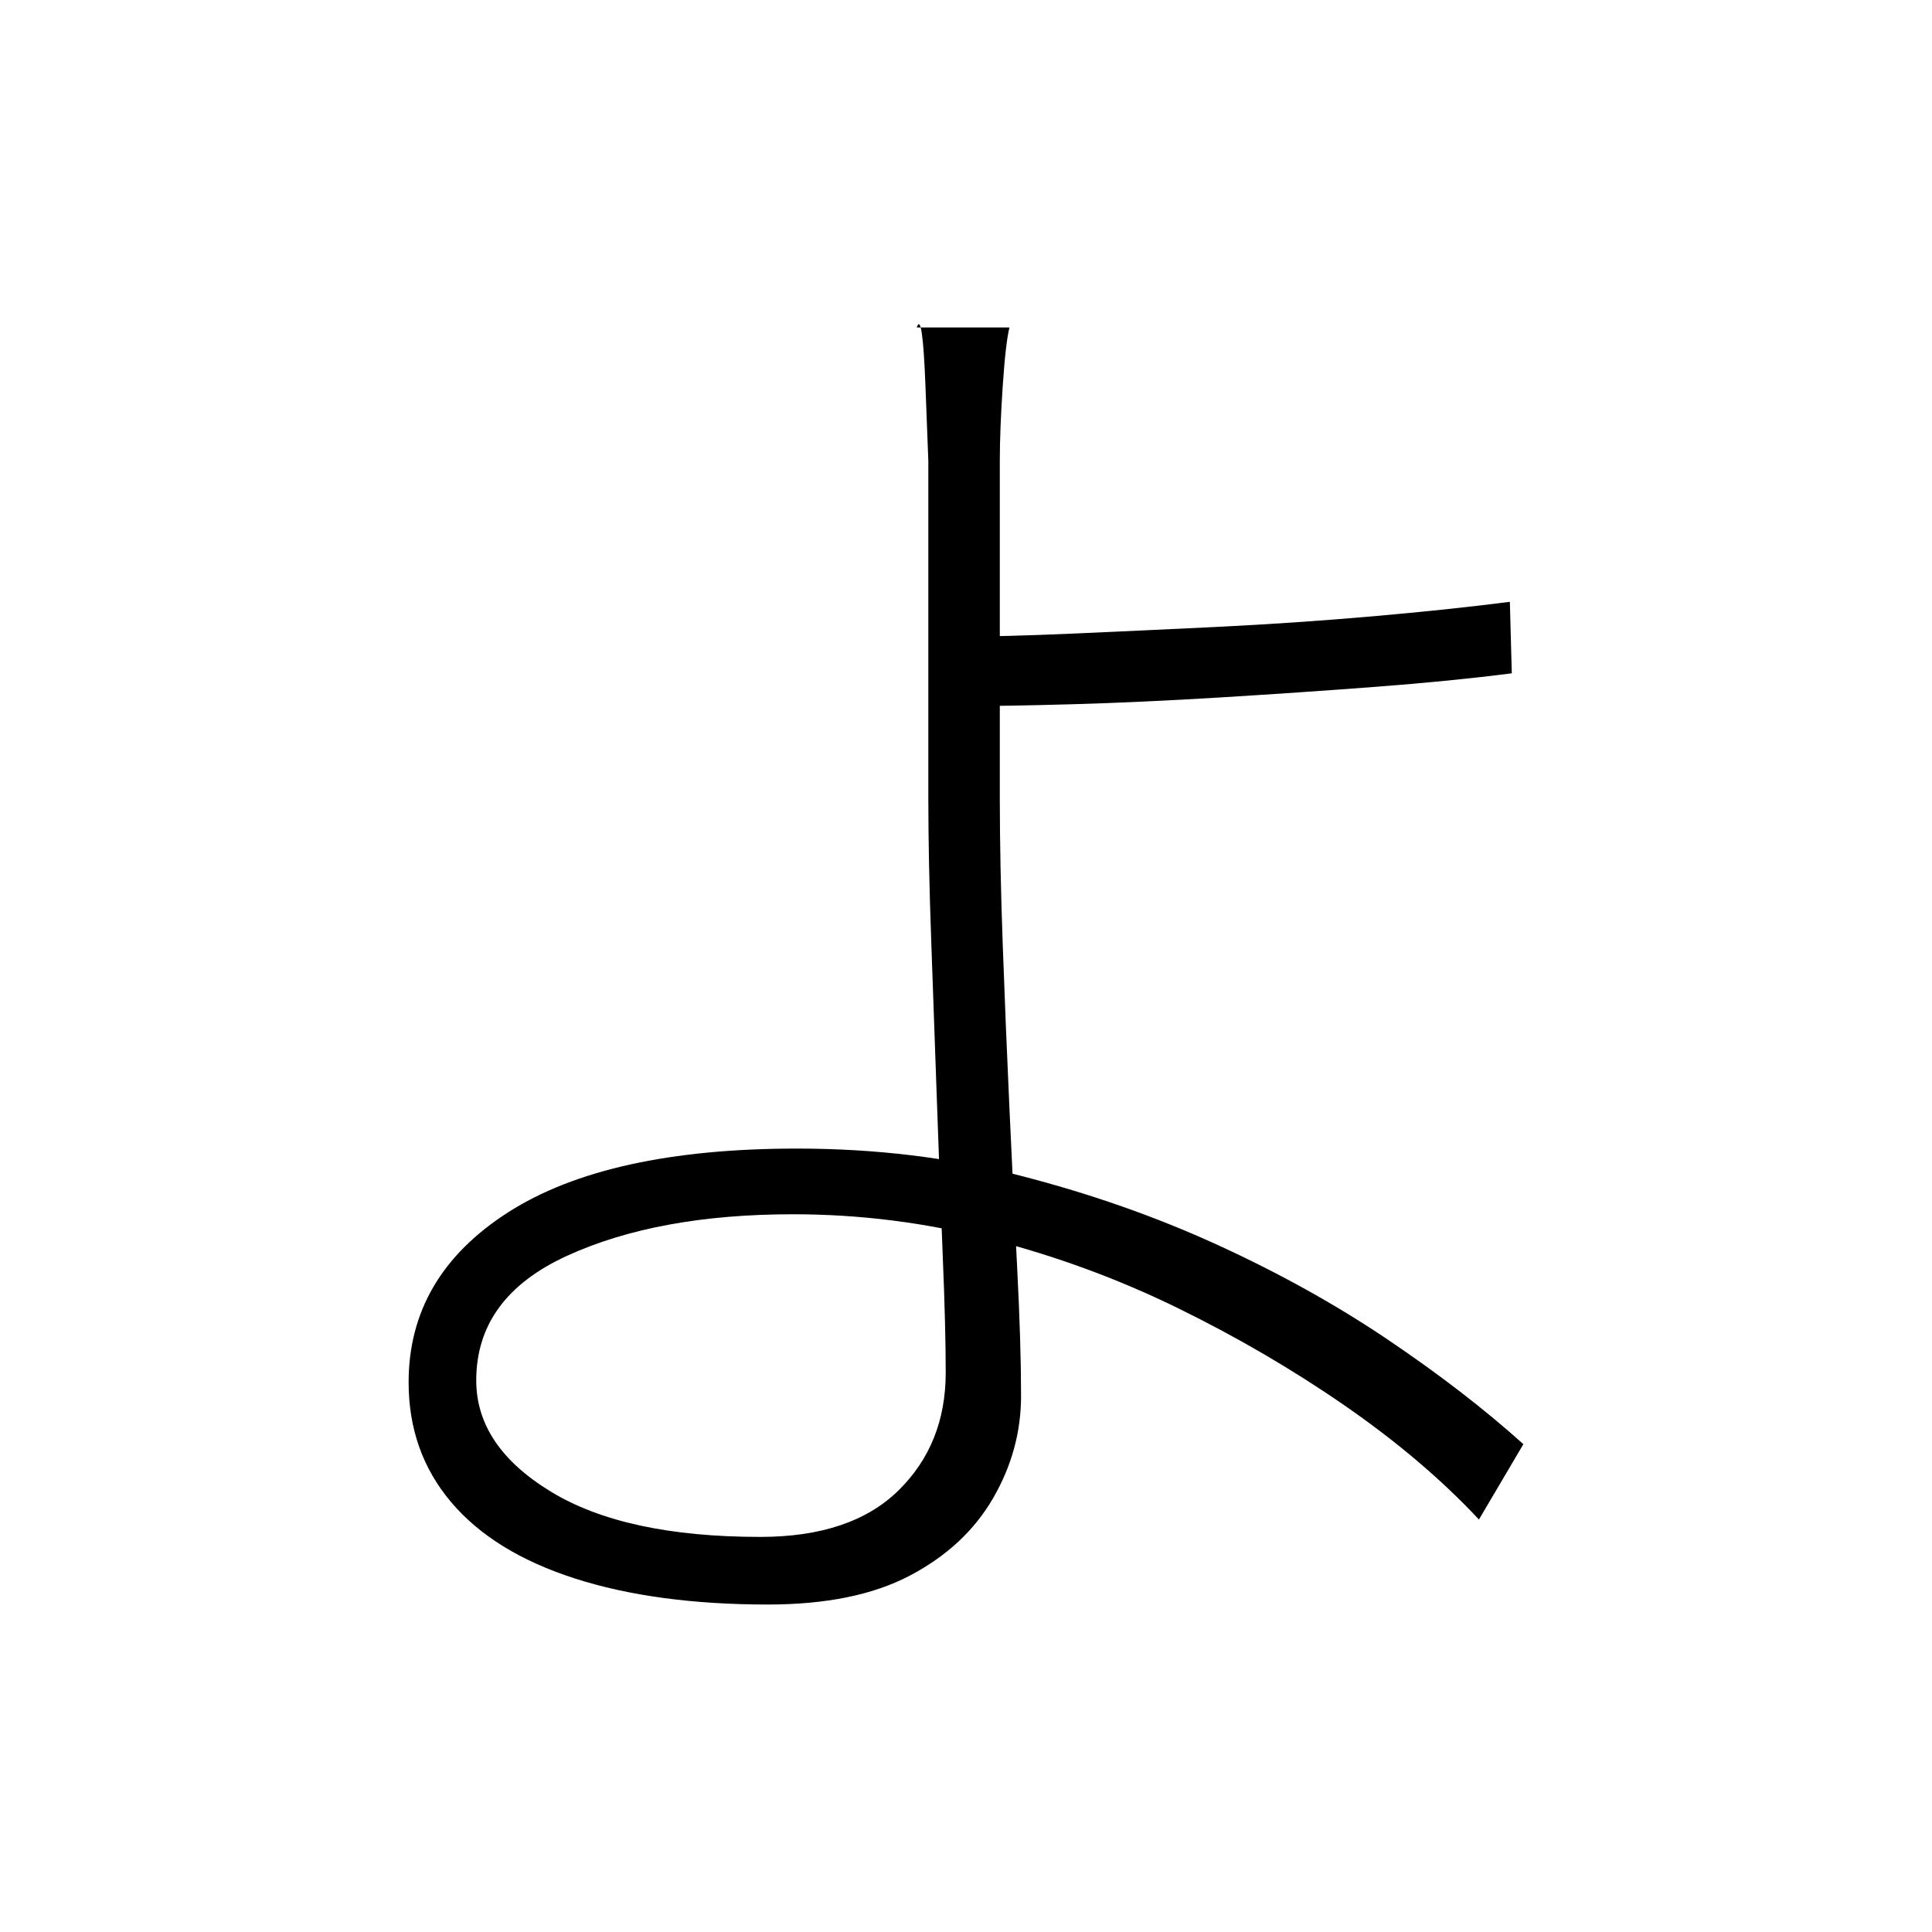 <svg xmlns="http://www.w3.org/2000/svg" xmlns:xlink="http://www.w3.org/1999/xlink" version="1.1" viewBox="0 0 1000 1000">
   <path 
d="M522.5 169.5q-2 8 -3.5 30.5t-1.5 38.5v46v64.5v64.5q0 33 1.5 75t3.5 85.5t4 82.5t2 66q0 28 -14.5 53t-43 40t-73.5 15q-58 0 -100 -13.5t-64 -39.5t-22 -62q0 -55 51.5 -88t149.5 -33q61 0 115.5 14t102.5 36t88 49t70 54l-23 39q-29 -31 -69.5 -59t-86.5 -50.5
t-96.5 -35.5t-102.5 -13q-70 0 -117 21.5t-47 64.5q0 34 38.5 57.5t108.5 23.5q47 0 71.5 -24t24.5 -61q0 -23 -1.5 -59.5t-3 -79.5t-3 -84.5t-1.5 -74.5v-56.5v-67.5v-50t-1.5 -39t-4.5 -30h48zM496.5 329.5q23 0 57.5 -1.5t75.5 -3.5t81 -5.5t71 -7.5l1 37q-31 4 -70.5 7
t-80.5 5.5t-76 3.5t-59 1v-36z" />
</svg>
